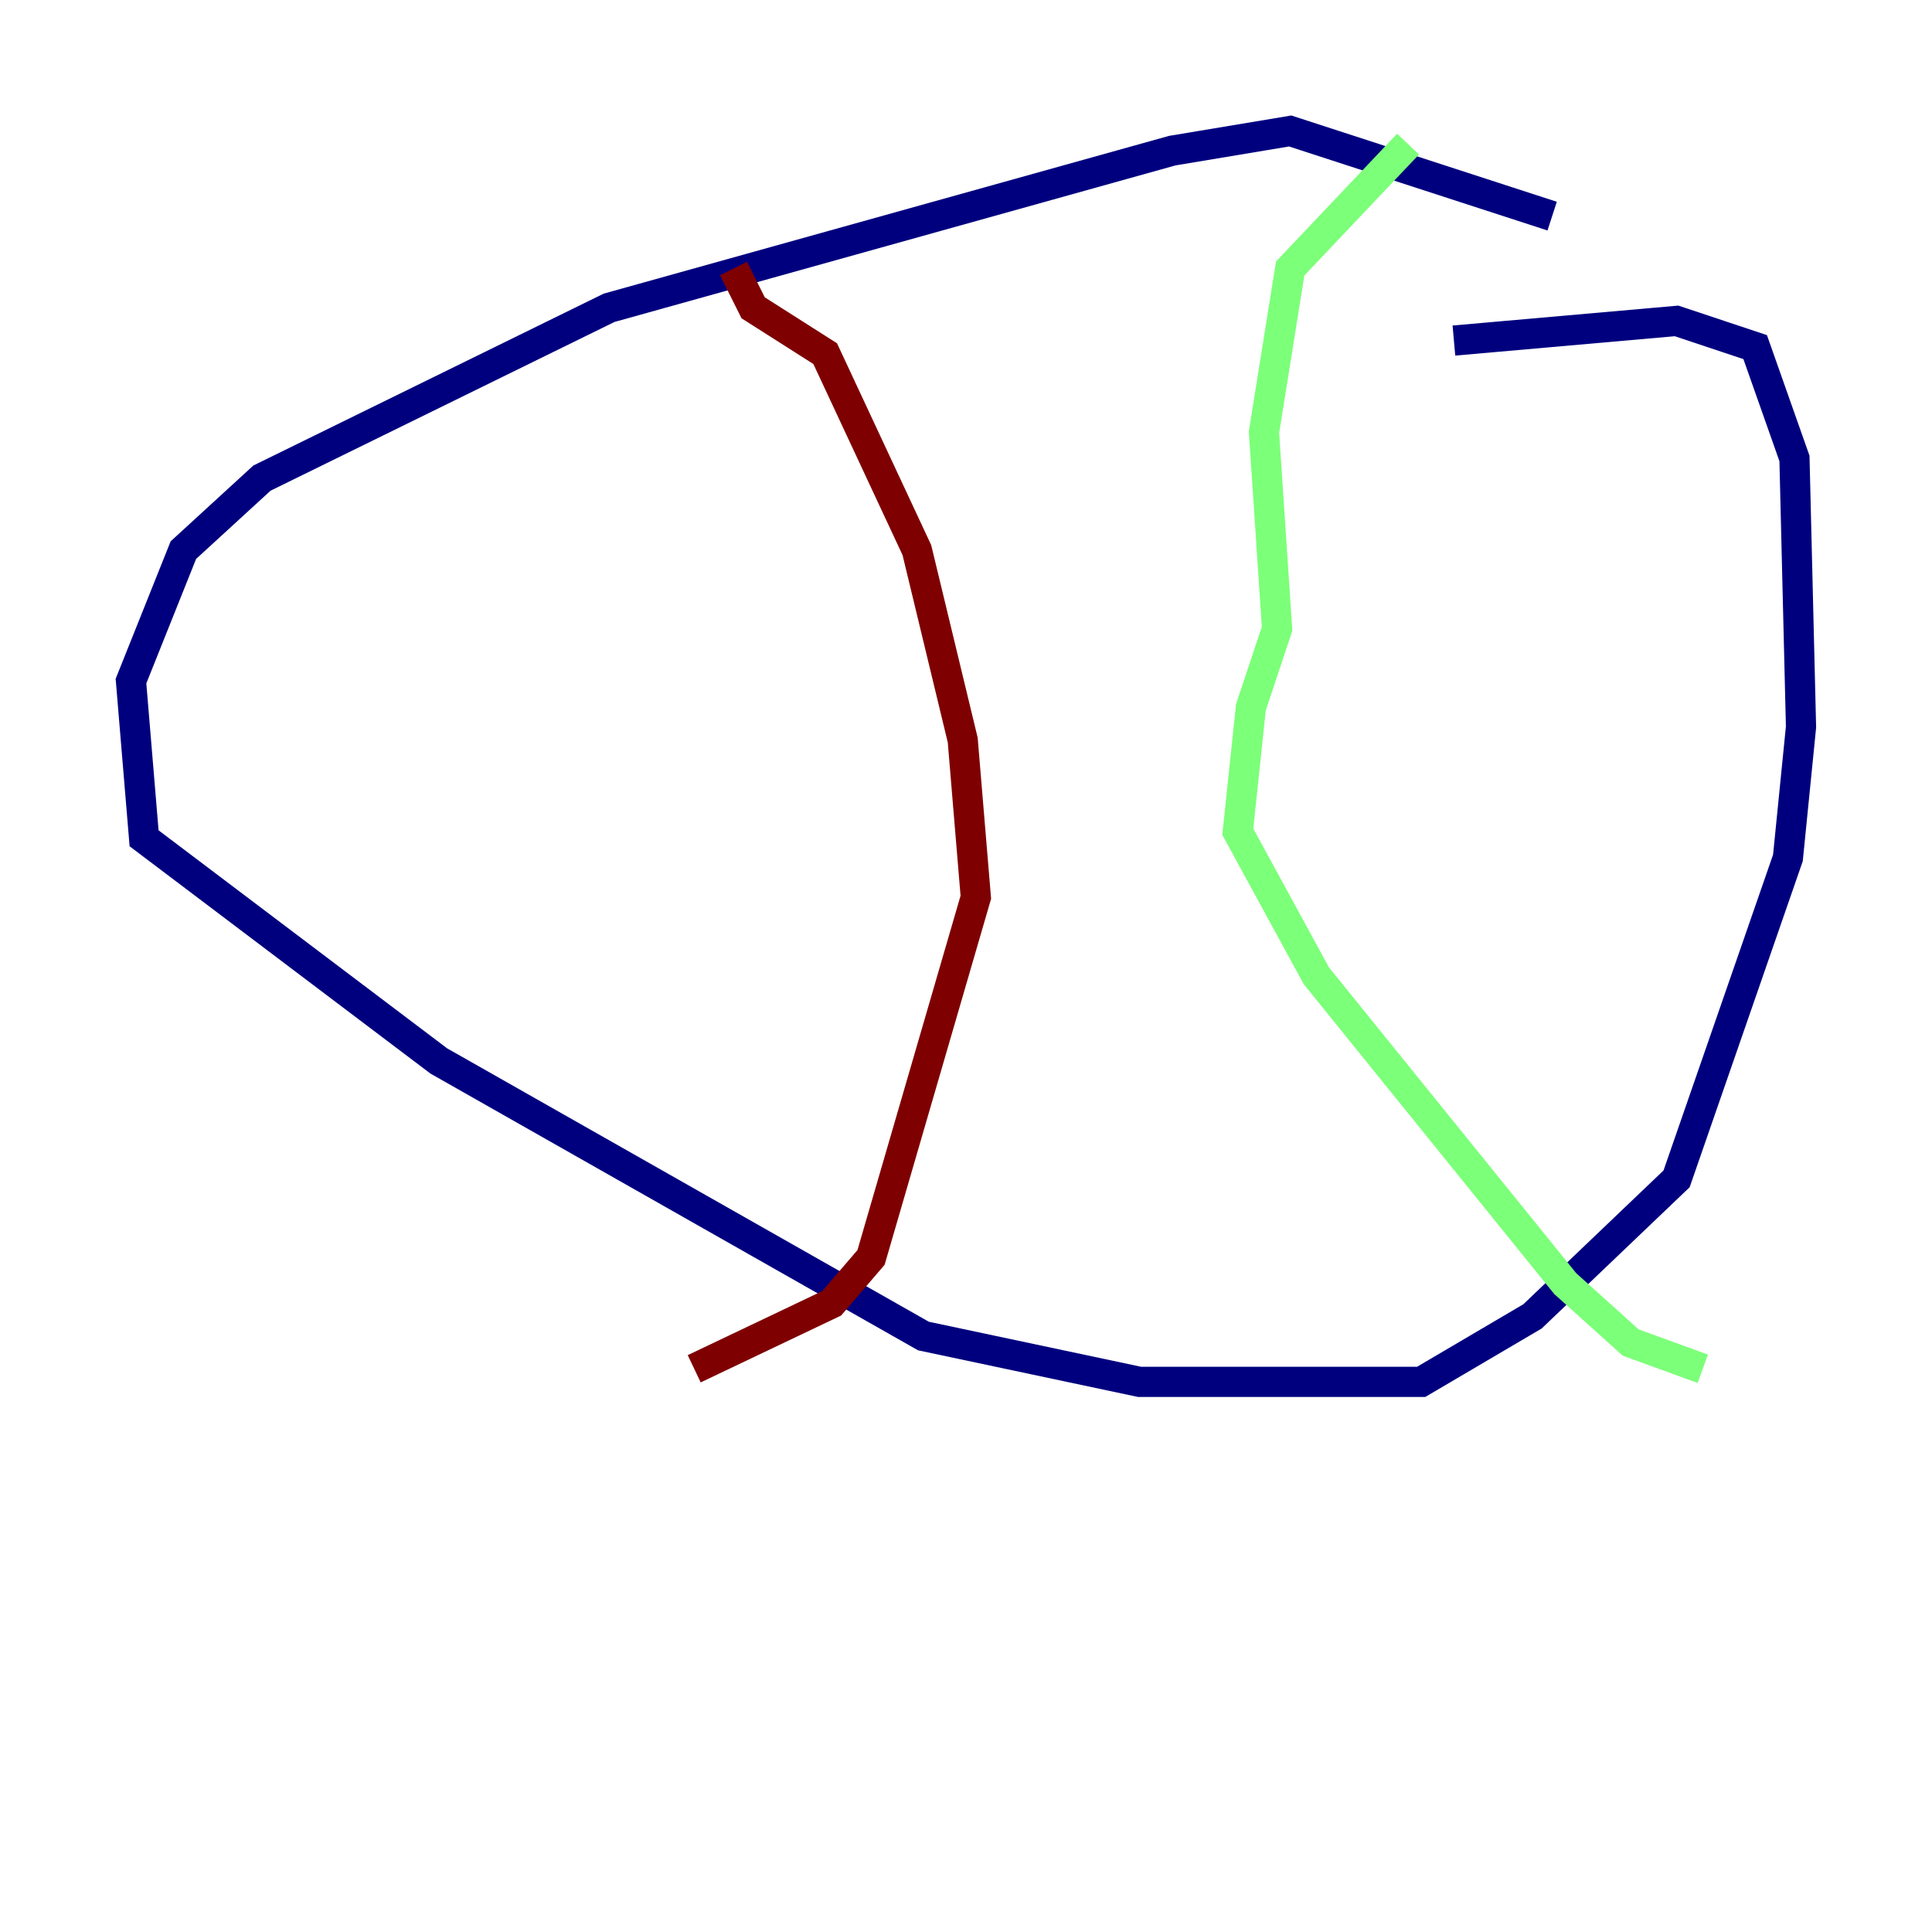 <?xml version="1.0" encoding="utf-8" ?>
<svg baseProfile="tiny" height="128" version="1.2" viewBox="0,0,128,128" width="128" xmlns="http://www.w3.org/2000/svg" xmlns:ev="http://www.w3.org/2001/xml-events" xmlns:xlink="http://www.w3.org/1999/xlink"><defs /><polyline fill="none" points="102.834,14.319 85.478,8.678 77.668,9.98 40.352,20.393 17.356,31.675 12.149,36.447 8.678,45.125 9.546,55.539 29.071,70.291 61.18,88.515 75.498,91.552 94.156,91.552 101.532,87.214 111.078,78.102 118.454,56.841 119.322,48.163 118.888,30.373 116.285,22.997 111.078,21.261 96.325,22.563" stroke="#00007f" stroke-width="2" /><polyline fill="none" points="93.288,9.546 85.478,17.79 83.742,28.637 84.61,41.654 82.875,46.861 82.007,55.105 87.214,64.651 103.702,85.044 108.041,88.949 112.814,90.685" stroke="#7cff79" stroke-width="2" /><polyline fill="none" points="48.597,17.79 49.898,20.393 54.671,23.43 60.746,36.447 63.783,49.031 64.651,59.444 57.709,83.308 55.105,86.346 45.993,90.685" stroke="#7f0000" stroke-width="2" /></svg>